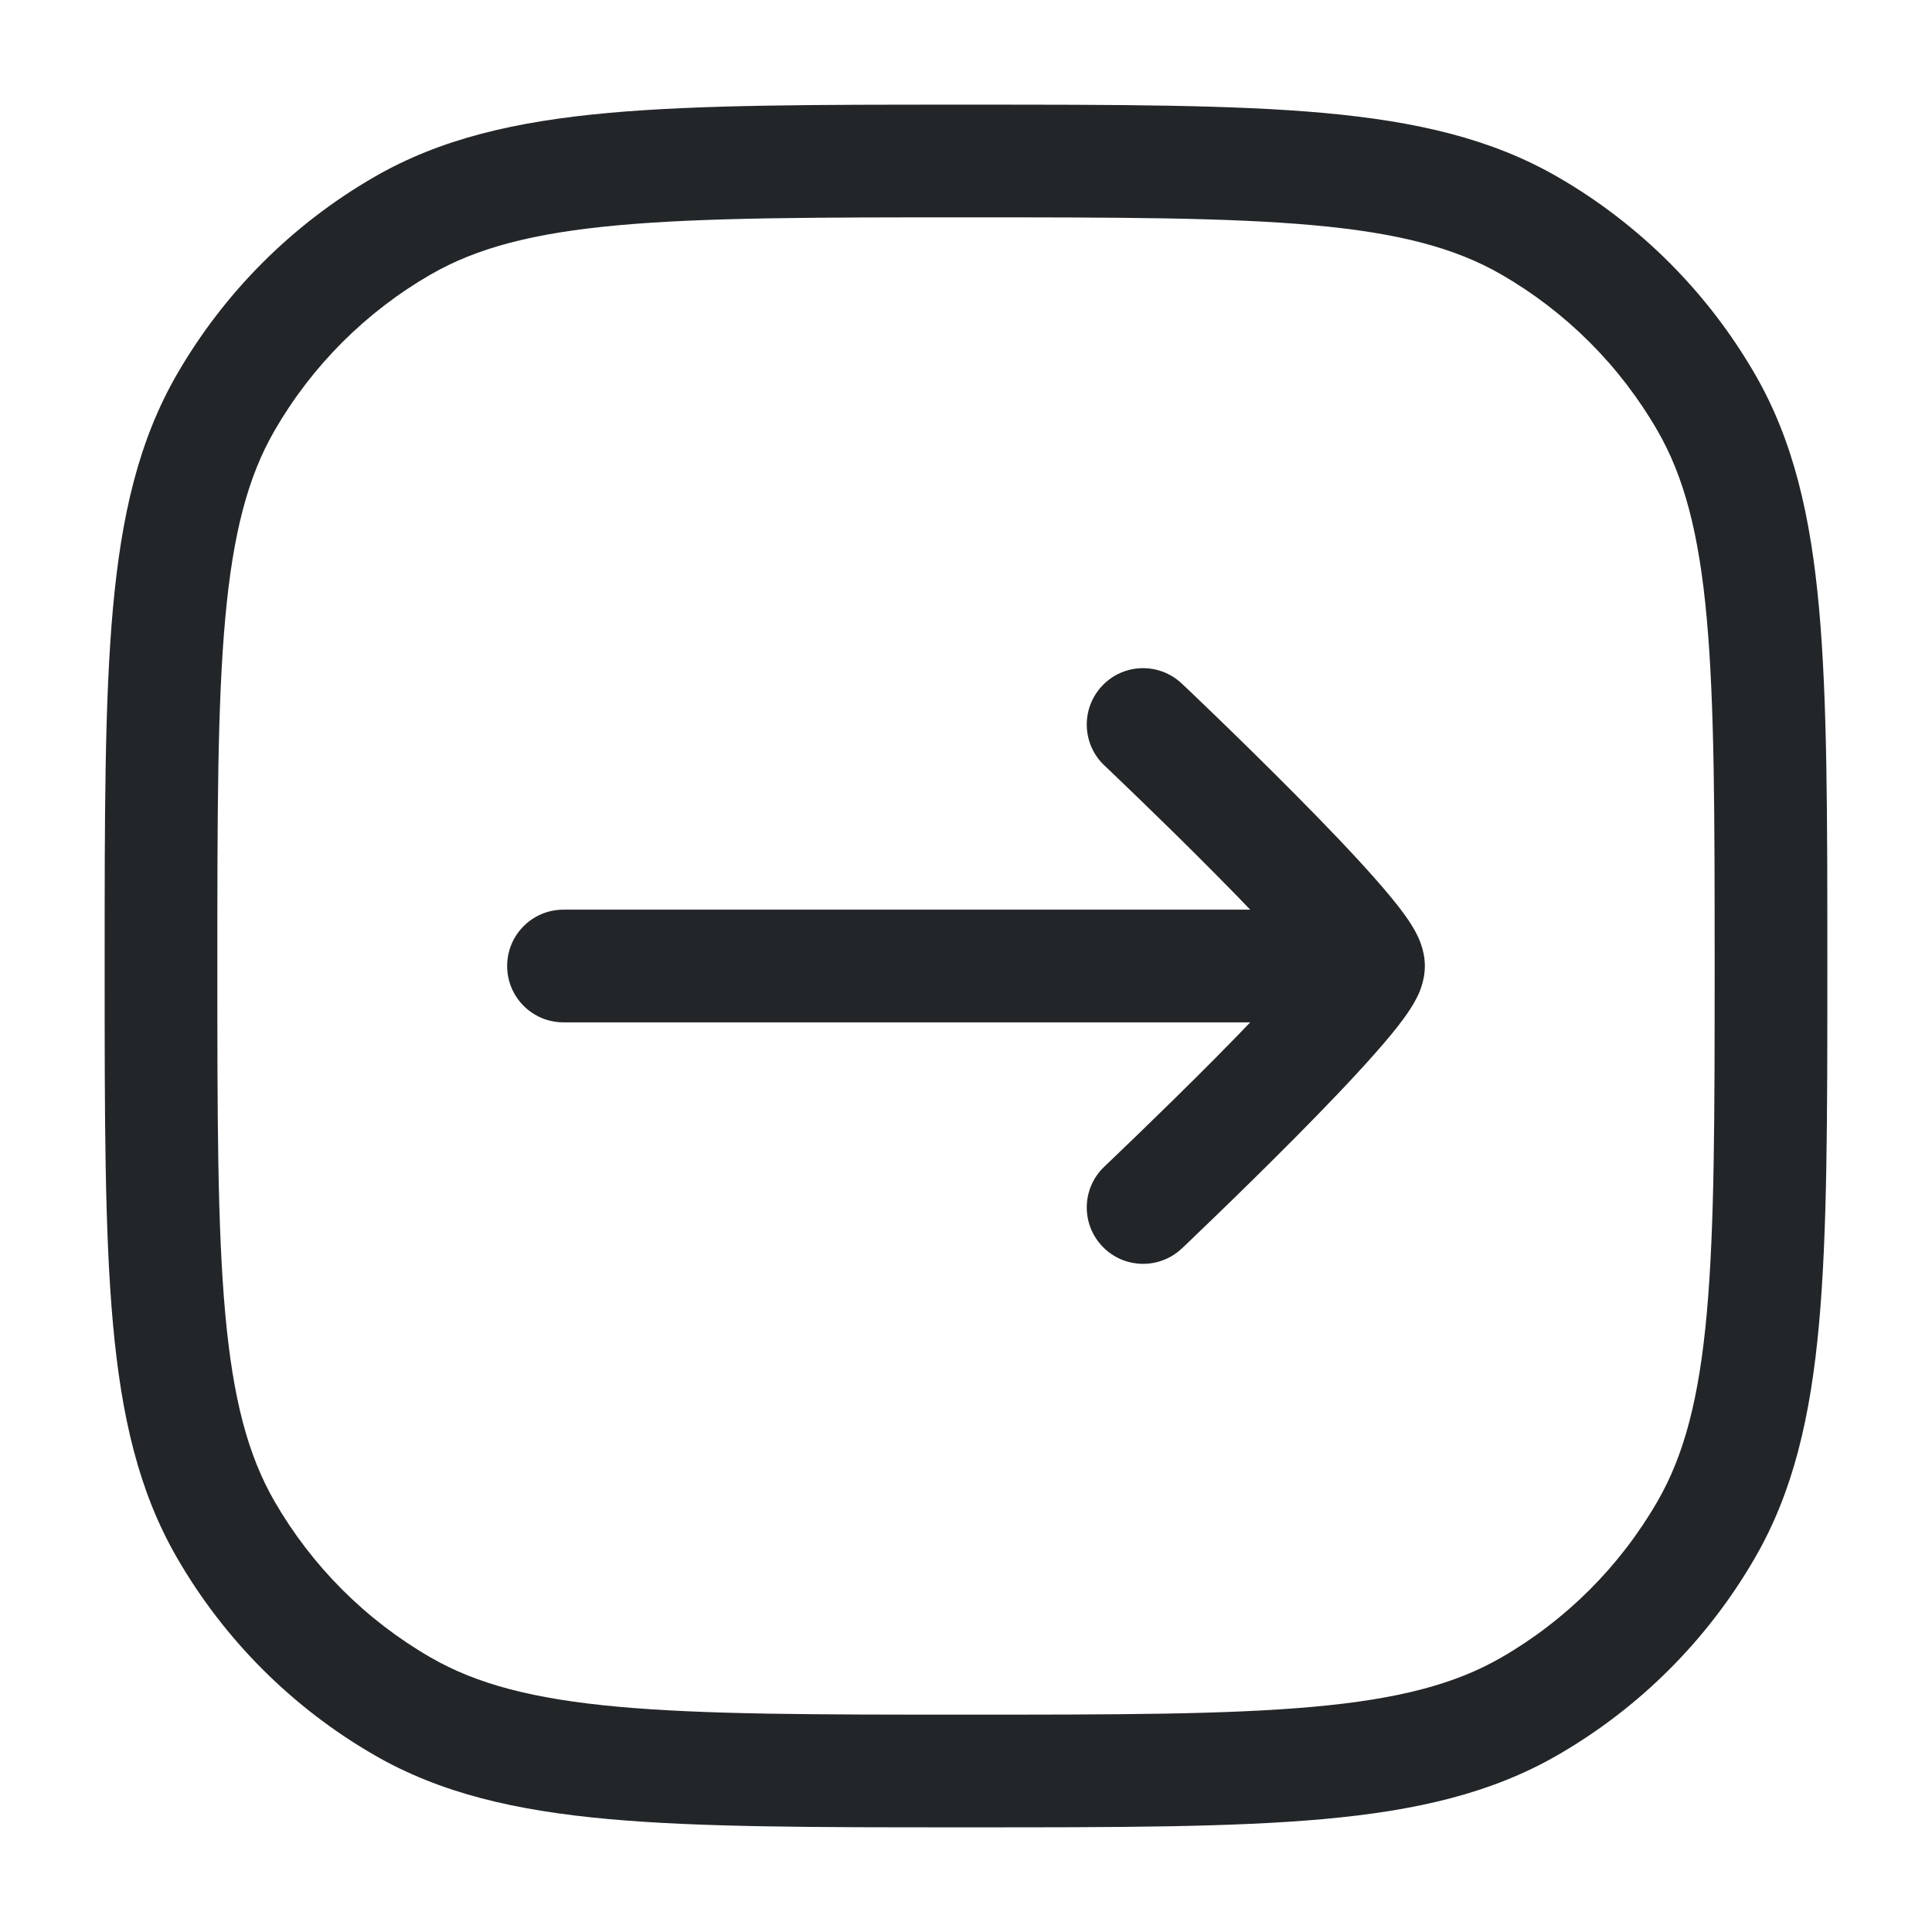 <svg width="24" height="24" viewBox="0 0 24 24" fill="none" xmlns="http://www.w3.org/2000/svg">
<path fill-rule="evenodd" clip-rule="evenodd" d="M6.3 12C6.3 11.613 6.613 11.3 7 11.3L16 11.3C16.387 11.3 16.7 11.614 16.7 12C16.7 12.387 16.387 12.7 16 12.7L7 12.7C6.613 12.7 6.3 12.387 6.3 12Z" fill="#222628"/>
<path fill-rule="evenodd" clip-rule="evenodd" d="M13.692 8.519C13.957 8.238 14.4 8.226 14.681 8.492L14.714 8.523L14.804 8.608C14.881 8.682 14.992 8.788 15.124 8.916C15.389 9.172 15.742 9.518 16.097 9.876C16.45 10.232 16.811 10.607 17.087 10.921C17.224 11.076 17.351 11.228 17.447 11.361C17.494 11.426 17.545 11.502 17.587 11.581C17.613 11.631 17.7 11.794 17.7 12C17.7 12.207 17.614 12.369 17.587 12.419C17.545 12.498 17.494 12.574 17.447 12.639C17.351 12.773 17.224 12.924 17.087 13.079C16.811 13.393 16.45 13.768 16.097 14.124C15.742 14.482 15.389 14.828 15.124 15.084C14.992 15.212 14.881 15.318 14.804 15.392L14.714 15.478L14.682 15.508C14.401 15.774 13.957 15.762 13.692 15.481C13.426 15.2 13.438 14.757 13.719 14.492L13.749 14.463L13.837 14.379C13.912 14.307 14.021 14.203 14.151 14.077C14.411 13.825 14.758 13.487 15.103 13.139C15.45 12.788 15.789 12.436 16.038 12.153C16.087 12.098 16.131 12.046 16.17 12C16.131 11.954 16.087 11.902 16.038 11.847C15.789 11.565 15.45 11.212 15.103 10.862C14.758 10.513 14.411 10.175 14.151 9.923C14.021 9.797 13.912 9.693 13.837 9.621L13.749 9.537L13.719 9.509C13.719 9.509 13.719 9.509 13.719 9.509M13.692 8.519C13.426 8.8 13.438 9.243 13.719 9.509L13.692 8.519Z" fill="#222628"/>
<path fill-rule="evenodd" clip-rule="evenodd" d="M11.964 1.3H12.035C13.875 1.3 15.303 1.3 16.443 1.403C17.6 1.508 18.529 1.724 19.35 2.198C20.369 2.786 21.214 3.632 21.802 4.65C22.276 5.471 22.492 6.4 22.597 7.557C22.7 8.697 22.7 10.125 22.7 11.965V12.035C22.7 13.875 22.7 15.303 22.597 16.443C22.492 17.6 22.276 18.53 21.802 19.35C21.214 20.369 20.369 21.214 19.35 21.802C18.529 22.276 17.6 22.492 16.443 22.597C15.303 22.7 13.875 22.7 12.035 22.7H11.965C10.125 22.7 8.697 22.7 7.557 22.597C6.4 22.492 5.47 22.276 4.65 21.802C3.631 21.214 2.786 20.369 2.198 19.35C1.724 18.53 1.508 17.6 1.403 16.443C1.3 15.303 1.3 13.875 1.3 12.036V11.965C1.3 10.125 1.3 8.697 1.403 7.557C1.508 6.4 1.724 5.471 2.198 4.65C2.786 3.632 3.631 2.786 4.65 2.198C5.47 1.724 6.4 1.508 7.557 1.403C8.697 1.3 10.125 1.3 11.964 1.3ZM7.683 2.798C6.623 2.894 5.922 3.08 5.35 3.41C4.544 3.875 3.875 4.544 3.41 5.35C3.08 5.922 2.894 6.623 2.798 7.683C2.701 8.753 2.7 10.118 2.7 12C2.7 13.882 2.701 15.247 2.798 16.317C2.894 17.377 3.08 18.078 3.41 18.65C3.875 19.456 4.544 20.125 5.35 20.59C5.922 20.92 6.623 21.106 7.683 21.202C8.753 21.299 10.118 21.3 12 21.3C13.882 21.3 15.247 21.299 16.317 21.202C17.377 21.106 18.078 20.92 18.65 20.59C19.456 20.125 20.125 19.456 20.59 18.65C20.92 18.078 21.106 17.377 21.202 16.317C21.299 15.247 21.3 13.882 21.3 12C21.3 10.118 21.299 8.753 21.202 7.683C21.106 6.623 20.92 5.922 20.59 5.35C20.125 4.544 19.456 3.875 18.65 3.41C18.078 3.08 17.377 2.894 16.317 2.798C15.247 2.701 13.882 2.7 12 2.7C10.118 2.7 8.753 2.701 7.683 2.798Z" fill="#222628"/>
</svg>
